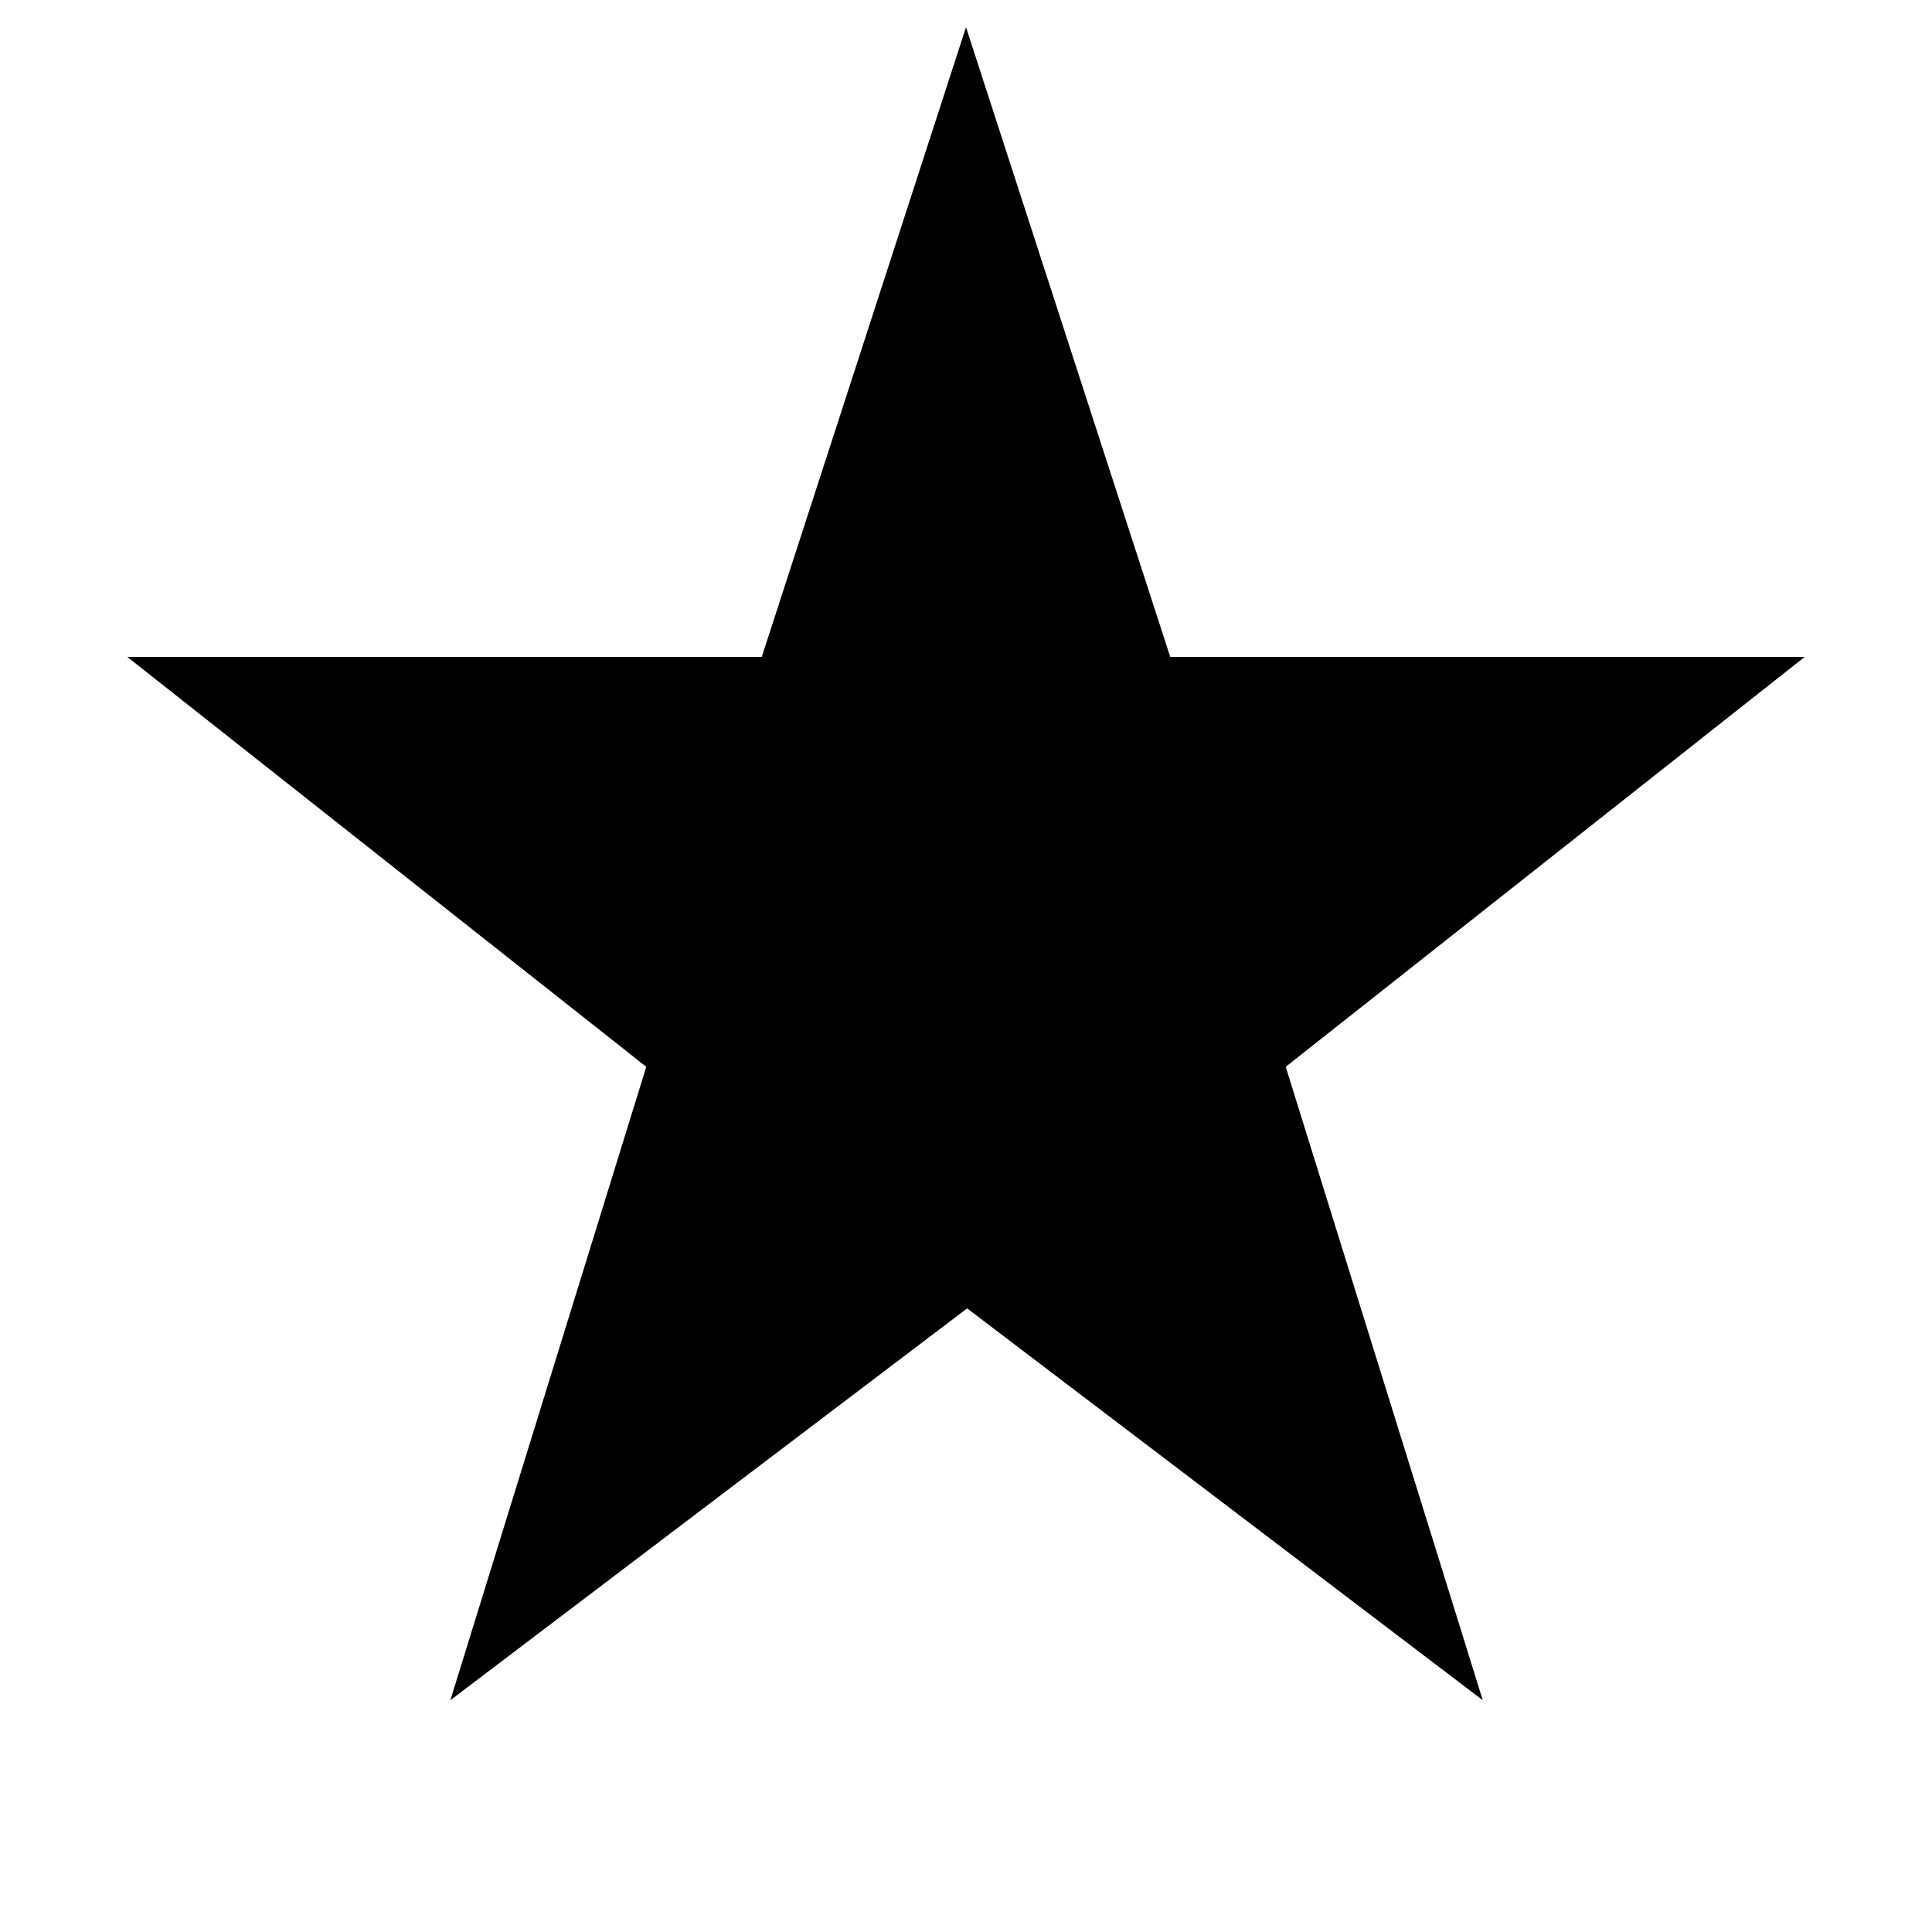 <svg xmlns="http://www.w3.org/2000/svg" height="20" viewBox="0 -960 960 960" width="20"><path d="m223.78-115.17 97.35-314.74-257.91-203.7h315.3L480-946.48l101.48 312.87h315.3l-257.91 203.7 97.91 314.74-256.21-194.7-256.79 194.7Z"/></svg>